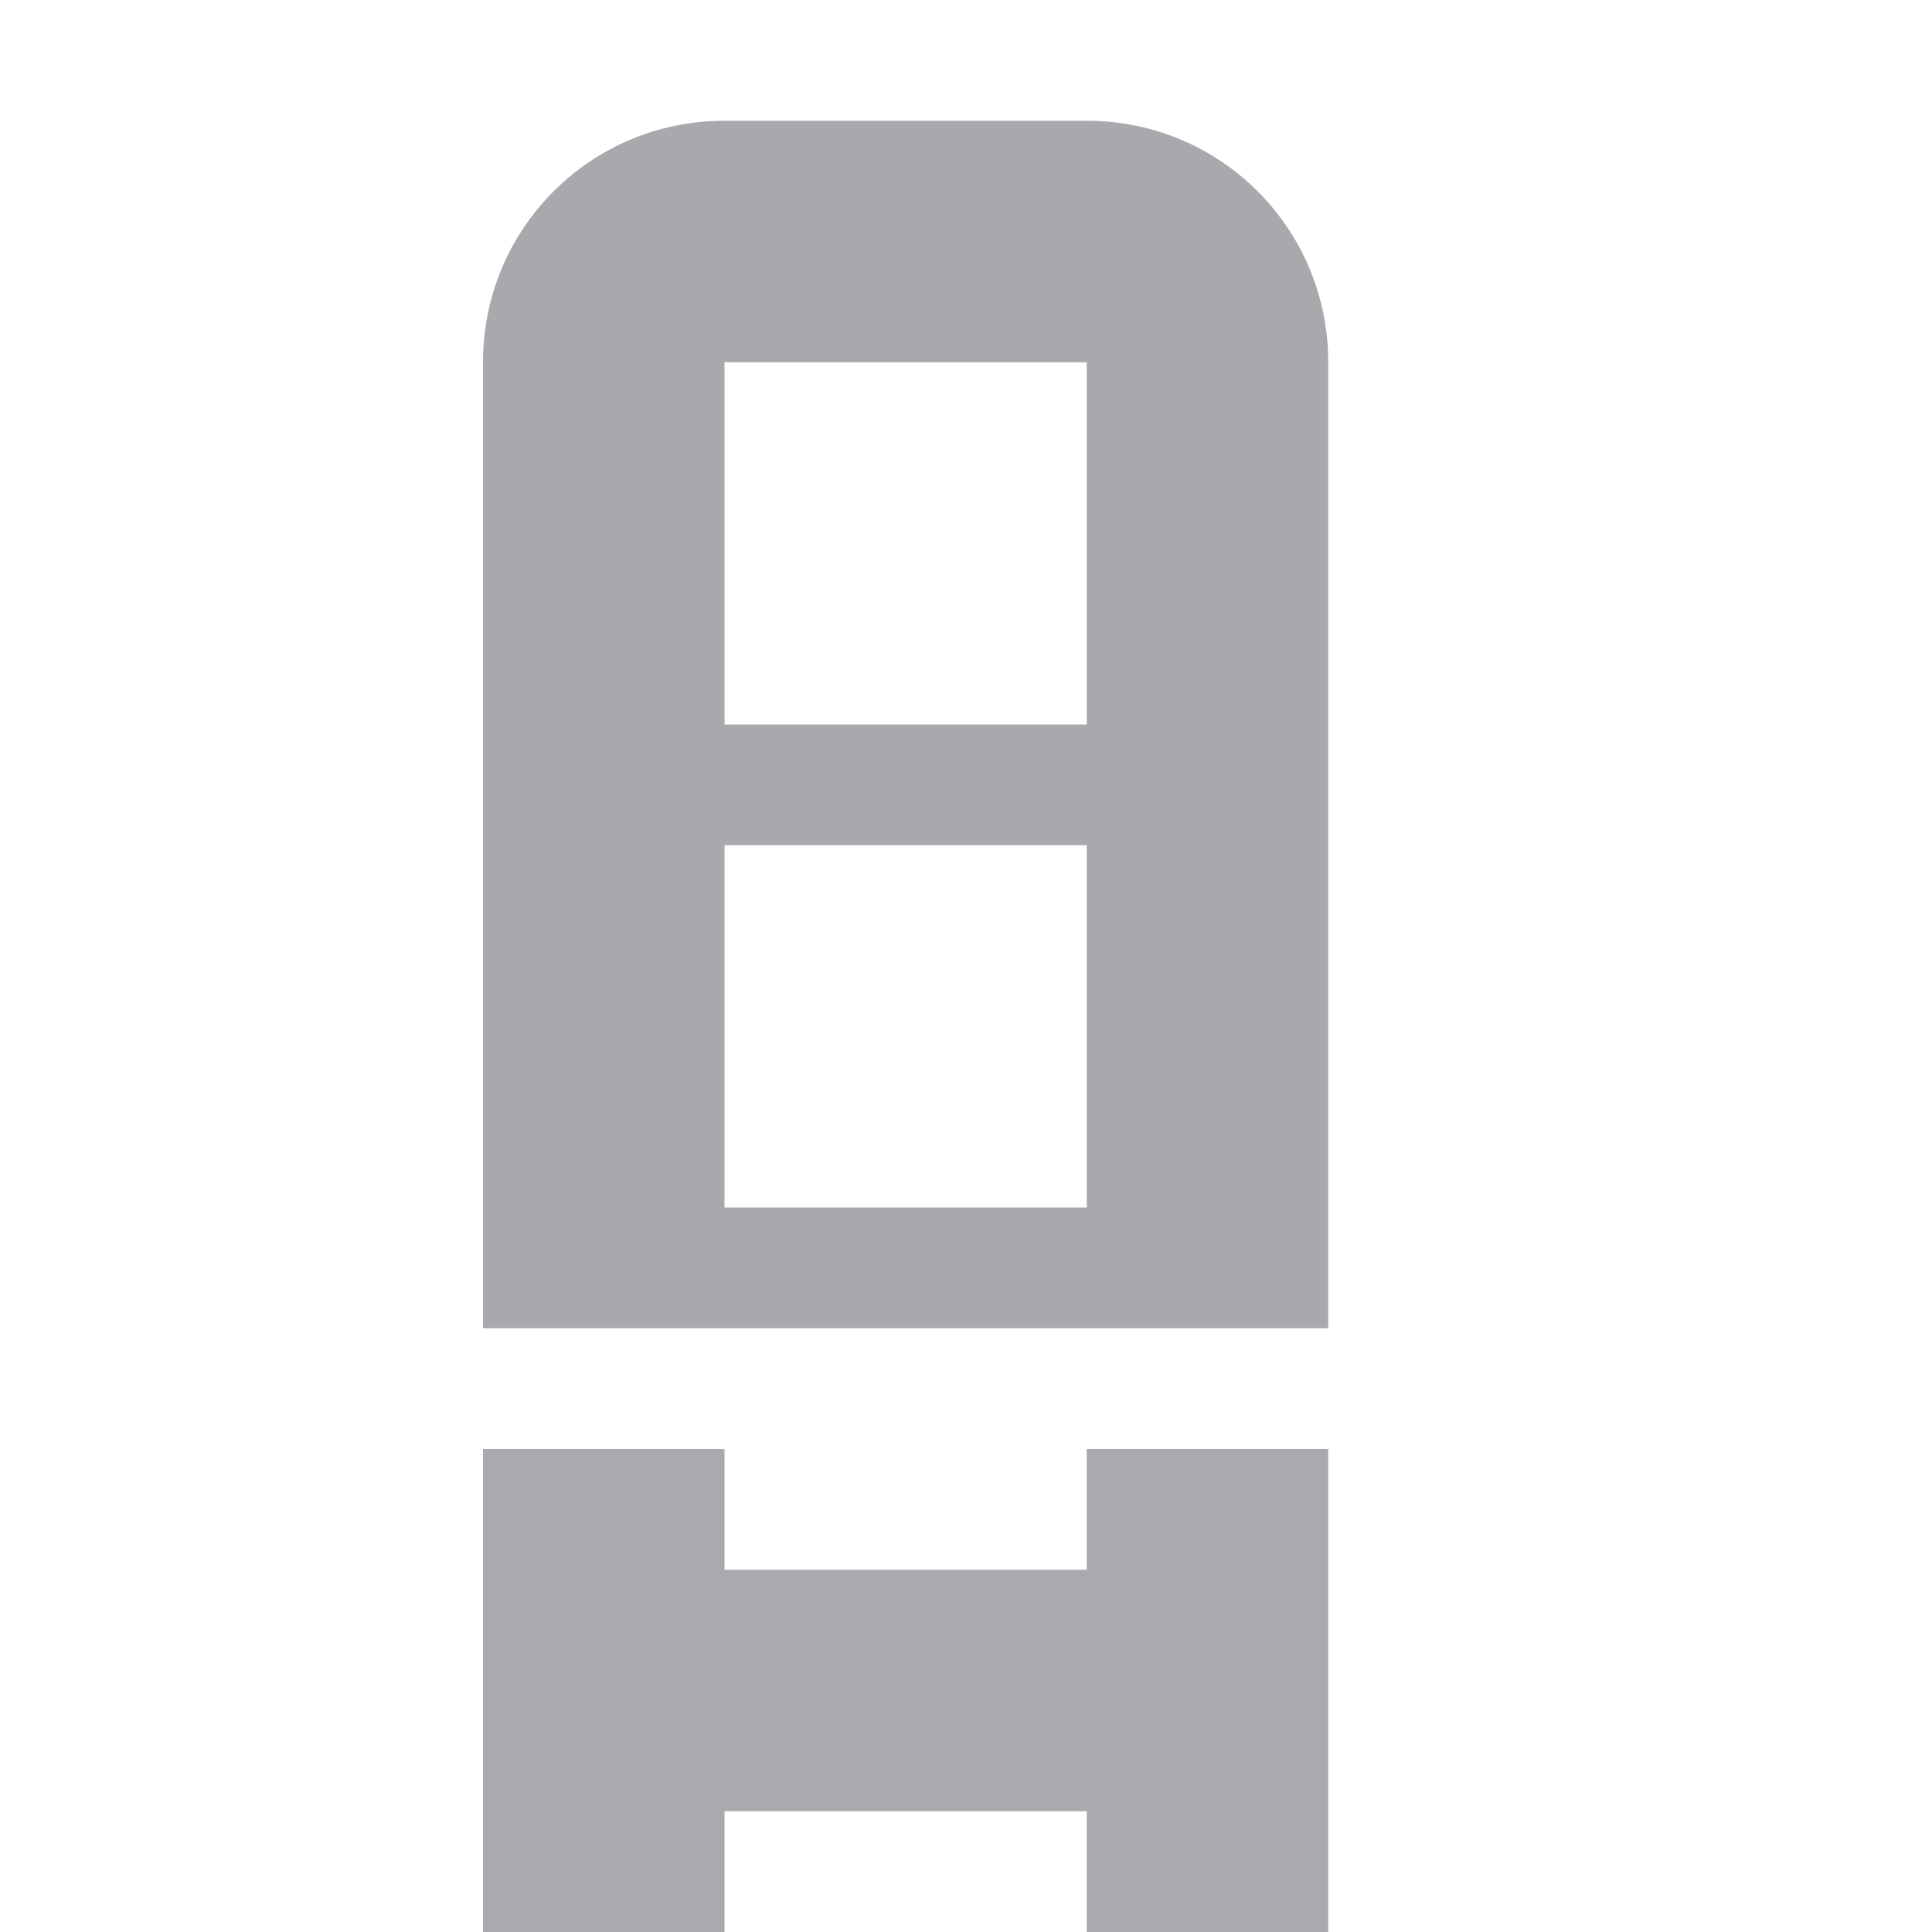 <svg viewBox="0 0 16 16" xmlns="http://www.w3.org/2000/svg"><g fill="#aaa8ac"><path d="m6 1c-1.108 0-2 .892-2 2v8h7v-8c0-1.108-.892-2-2-2zm0 2h3v3h-3zm0 4h3v3h-3z" opacity=".99"/><path d="m4 12v4h2v-1h3v1h2v-4h-2v1h-3v-1z" fill-opacity=".992"/></g></svg>